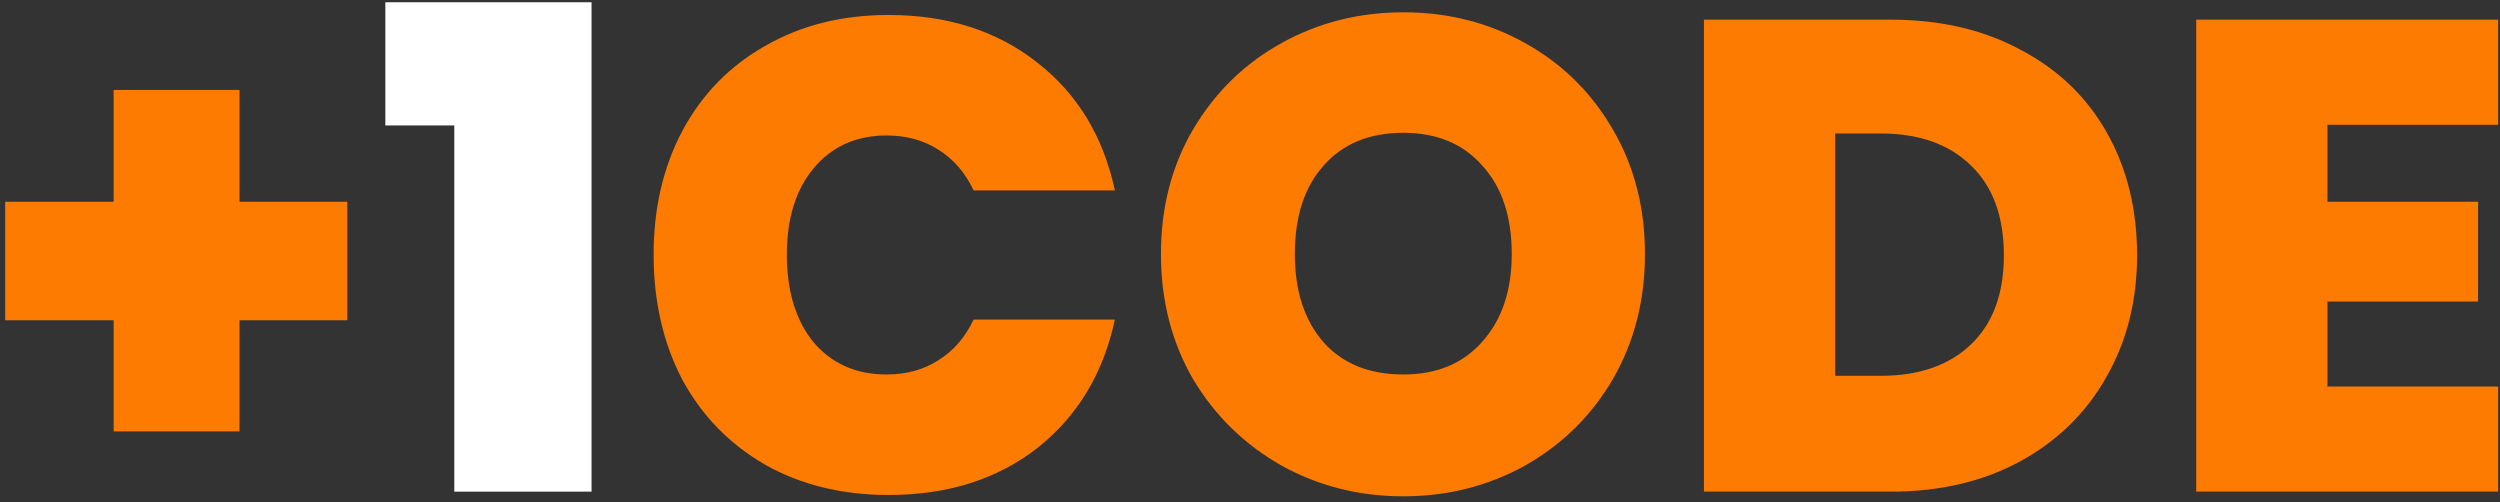 <svg width="239" height="48" viewBox="0 0 239 48" fill="none" xmlns="http://www.w3.org/2000/svg">
<rect x="0" y="0" width="239" height="48" fill="#333333" stroke="none"/>
<path d="M33.2 30.616H22.896V41.24H10.864V30.616H0.496V19.288H10.864V8.6H22.896V19.288H33.2V30.616ZM62.486 24.344C62.486 19.907 63.403 15.96 65.237 12.504C67.115 9.005 69.76 6.296 73.174 4.376C76.587 2.413 80.512 1.432 84.95 1.432C90.582 1.432 95.317 2.947 99.157 5.976C102.998 8.963 105.472 13.037 106.582 18.2H93.078C92.267 16.493 91.136 15.192 89.686 14.296C88.278 13.4 86.635 12.952 84.757 12.952C81.856 12.952 79.531 13.997 77.781 16.088C76.075 18.136 75.222 20.888 75.222 24.344C75.222 27.843 76.075 30.637 77.781 32.728C79.531 34.776 81.856 35.8 84.757 35.8C86.635 35.8 88.278 35.352 89.686 34.456C91.136 33.56 92.267 32.259 93.078 30.552H106.582C105.472 35.715 102.998 39.811 99.157 42.84C95.317 45.827 90.582 47.32 84.95 47.32C80.512 47.32 76.587 46.36 73.174 44.44C69.76 42.477 67.115 39.768 65.237 36.312C63.403 32.813 62.486 28.824 62.486 24.344ZM134.154 47.448C129.93 47.448 126.047 46.467 122.506 44.504C118.964 42.499 116.148 39.747 114.058 36.248C112.01 32.707 110.986 28.717 110.986 24.28C110.986 19.843 112.01 15.875 114.058 12.376C116.148 8.835 118.964 6.083 122.506 4.12C126.047 2.157 129.93 1.176 134.154 1.176C138.42 1.176 142.303 2.157 145.802 4.12C149.343 6.083 152.138 8.835 154.186 12.376C156.234 15.875 157.258 19.843 157.258 24.28C157.258 28.717 156.234 32.707 154.186 36.248C152.138 39.747 149.343 42.499 145.802 44.504C142.26 46.467 138.378 47.448 134.154 47.448ZM134.154 35.8C137.354 35.8 139.871 34.755 141.706 32.664C143.583 30.573 144.522 27.779 144.522 24.28C144.522 20.696 143.583 17.88 141.706 15.832C139.871 13.741 137.354 12.696 134.154 12.696C130.911 12.696 128.372 13.741 126.538 15.832C124.703 17.88 123.786 20.696 123.786 24.28C123.786 27.821 124.703 30.637 126.538 32.728C128.372 34.776 130.911 35.8 134.154 35.8ZM180.753 1.88C185.489 1.88 189.627 2.84 193.169 4.76C196.753 6.637 199.505 9.283 201.425 12.696C203.345 16.109 204.305 20.013 204.305 24.408C204.305 28.76 203.323 32.643 201.361 36.056C199.441 39.469 196.689 42.157 193.104 44.12C189.563 46.04 185.446 47 180.753 47H162.897V1.88H180.753ZM179.793 35.928C183.462 35.928 186.342 34.925 188.433 32.92C190.523 30.915 191.569 28.077 191.569 24.408C191.569 20.696 190.523 17.837 188.433 15.832C186.342 13.784 183.462 12.76 179.793 12.76H175.441V35.928H179.793ZM222.503 11.928V19.288H236.903V28.824H222.503V36.952H238.823V47H209.959V1.88H238.823V11.928H222.503Z" fill="#FD7B01"/>
<path d="M36.84 11.992V0.216H56.551V47H43.431V11.992H36.84Z" fill="white"/>
</svg>
